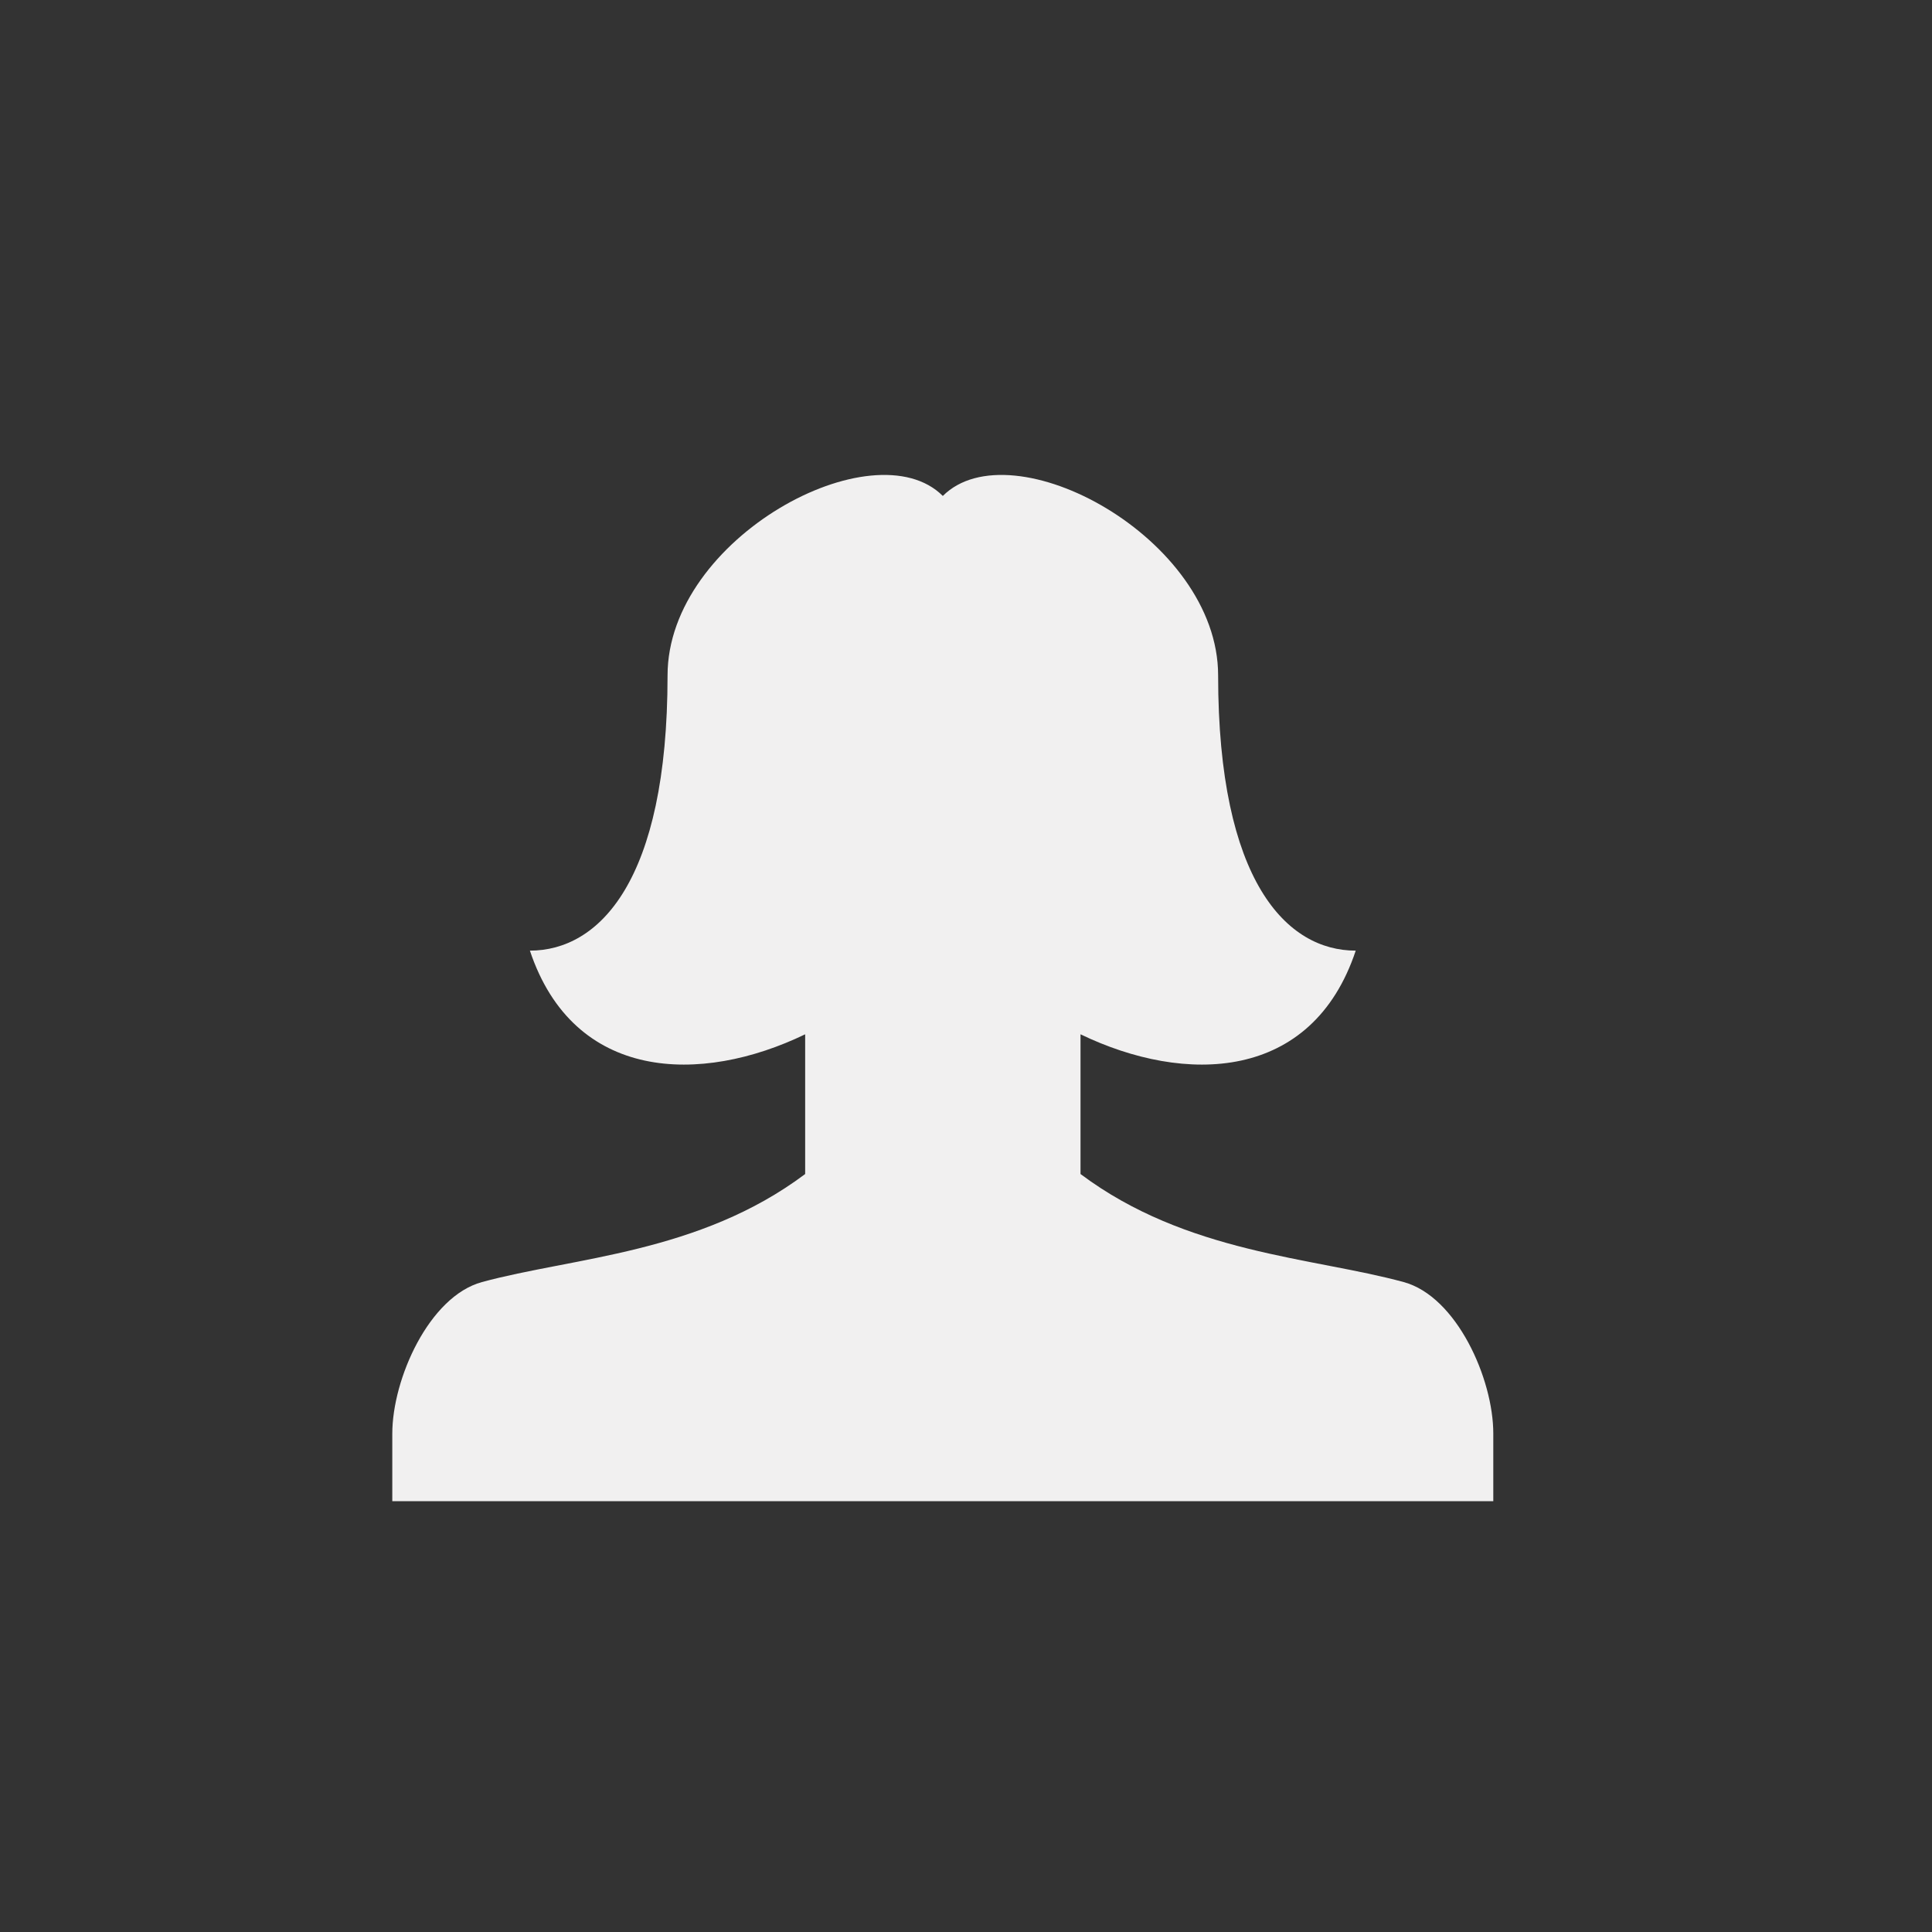 <?xml version="1.0" encoding="utf-8"?>
<!DOCTYPE svg PUBLIC "-//W3C//DTD SVG 1.1//EN" "http://www.w3.org/Graphics/SVG/1.1/DTD/svg11.dtd">
<svg version="1.1" xmlns="http://www.w3.org/2000/svg" xmlns:xlink="http://www.w3.org/1999/xlink" x="0px" y="0px" width="40px"
	 height="40px" viewBox="0 0 40 40" enable-background="new 0 0 40 40" xml:space="preserve">
<rect x="0" y="0" width="40" height="40" fill="#333333" stroke="none"/>
<g id="avatarFemale">
	<path fill="#F1F0F0" d="M29.062,26.544c-1.886-0.515-4.493-0.59-6.691-2.237v-2.893c2.165,1.045,4.794,0.984,5.698-1.732
		c-1.425,0-2.849-1.425-2.849-5.699c0-2.849-4.275-5.139-5.7-3.715c-1.425-1.424-5.699,0.866-5.699,3.715
		c0,4.274-1.425,5.699-2.85,5.699c0.907,2.716,3.537,2.777,5.699,1.732v2.893c-2.195,1.647-4.804,1.723-6.692,2.237
		c-1.094,0.298-1.856,2.005-1.856,3.139v1.397h22.795v-1.397C30.919,28.549,30.159,26.842,29.062,26.544z"/>
</g>
</svg>
